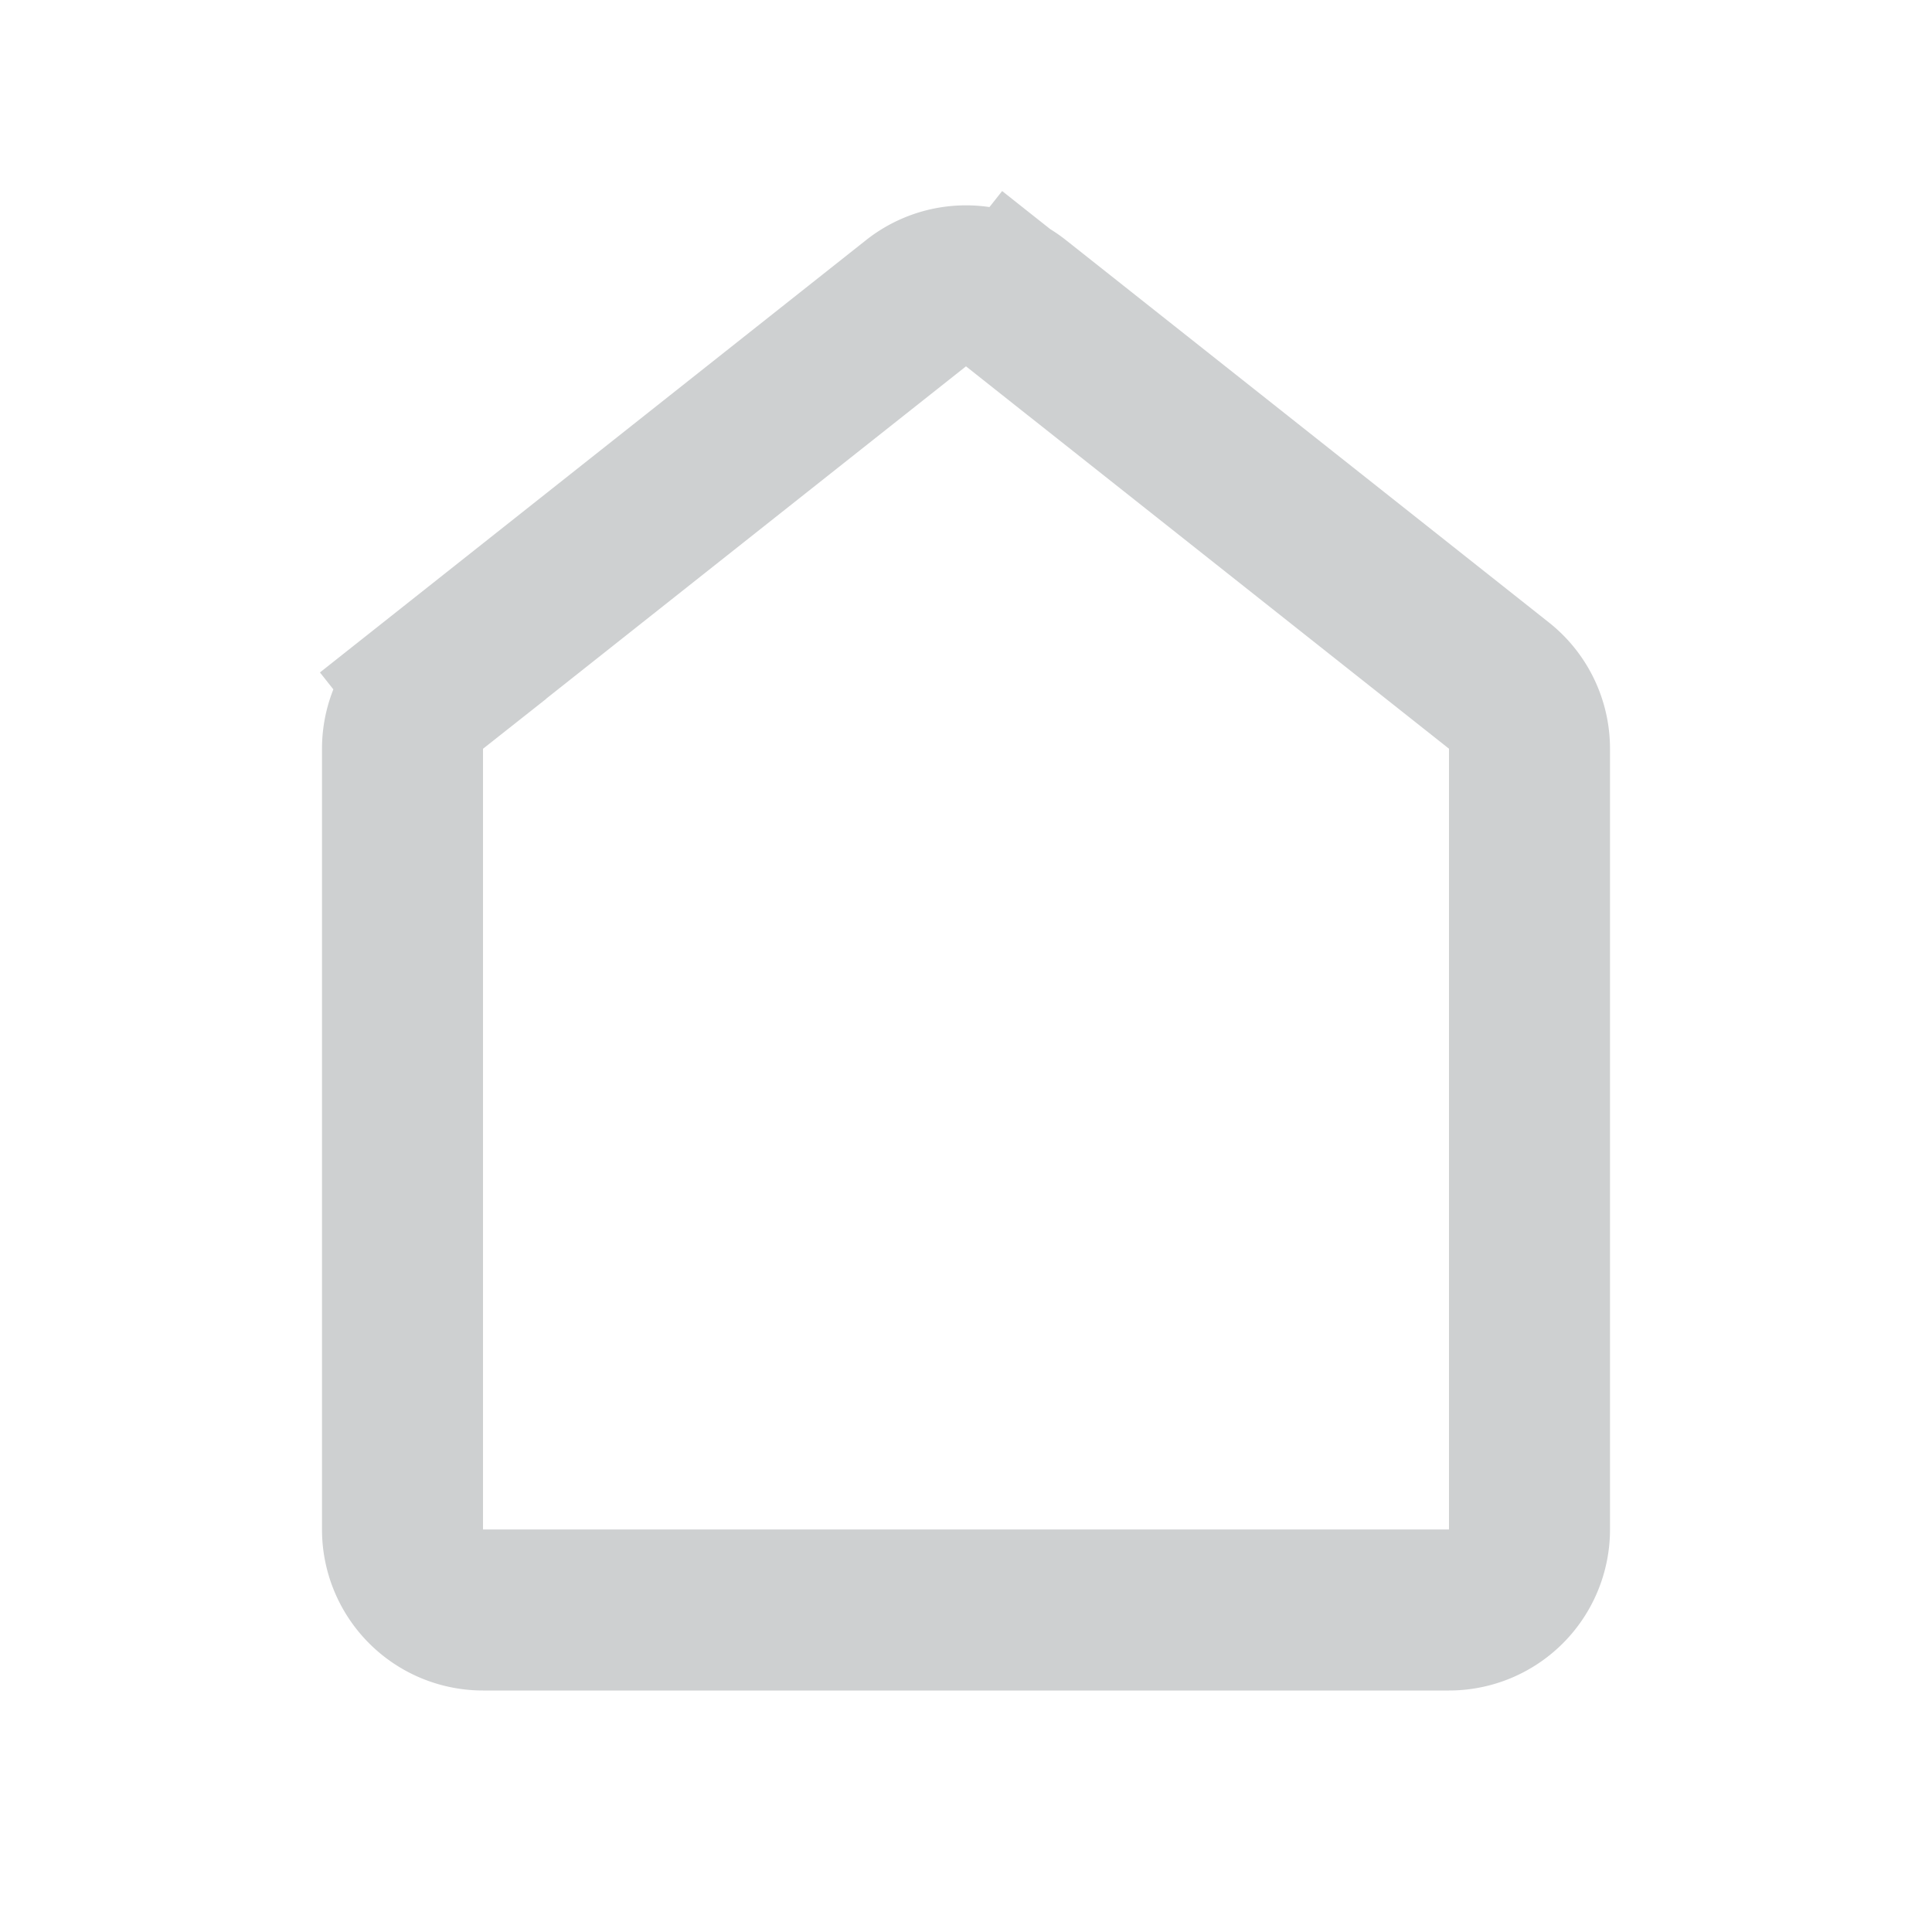 <svg xmlns="http://www.w3.org/2000/svg" width="24" height="24" fill="none"><path stroke="#CED0D1" stroke-width="2" d="M5 9.3a1 1 0 0 1 .38-.783l-.621-.784.62.784 6-4.75a1 1 0 0 1 1.242 0l.612-.773-.612.773 6 4.75A1 1 0 0 1 19 9.3V19a1 1 0 0 1-1 1H6a1 1 0 0 1-1-1V9.3Z"/></svg>